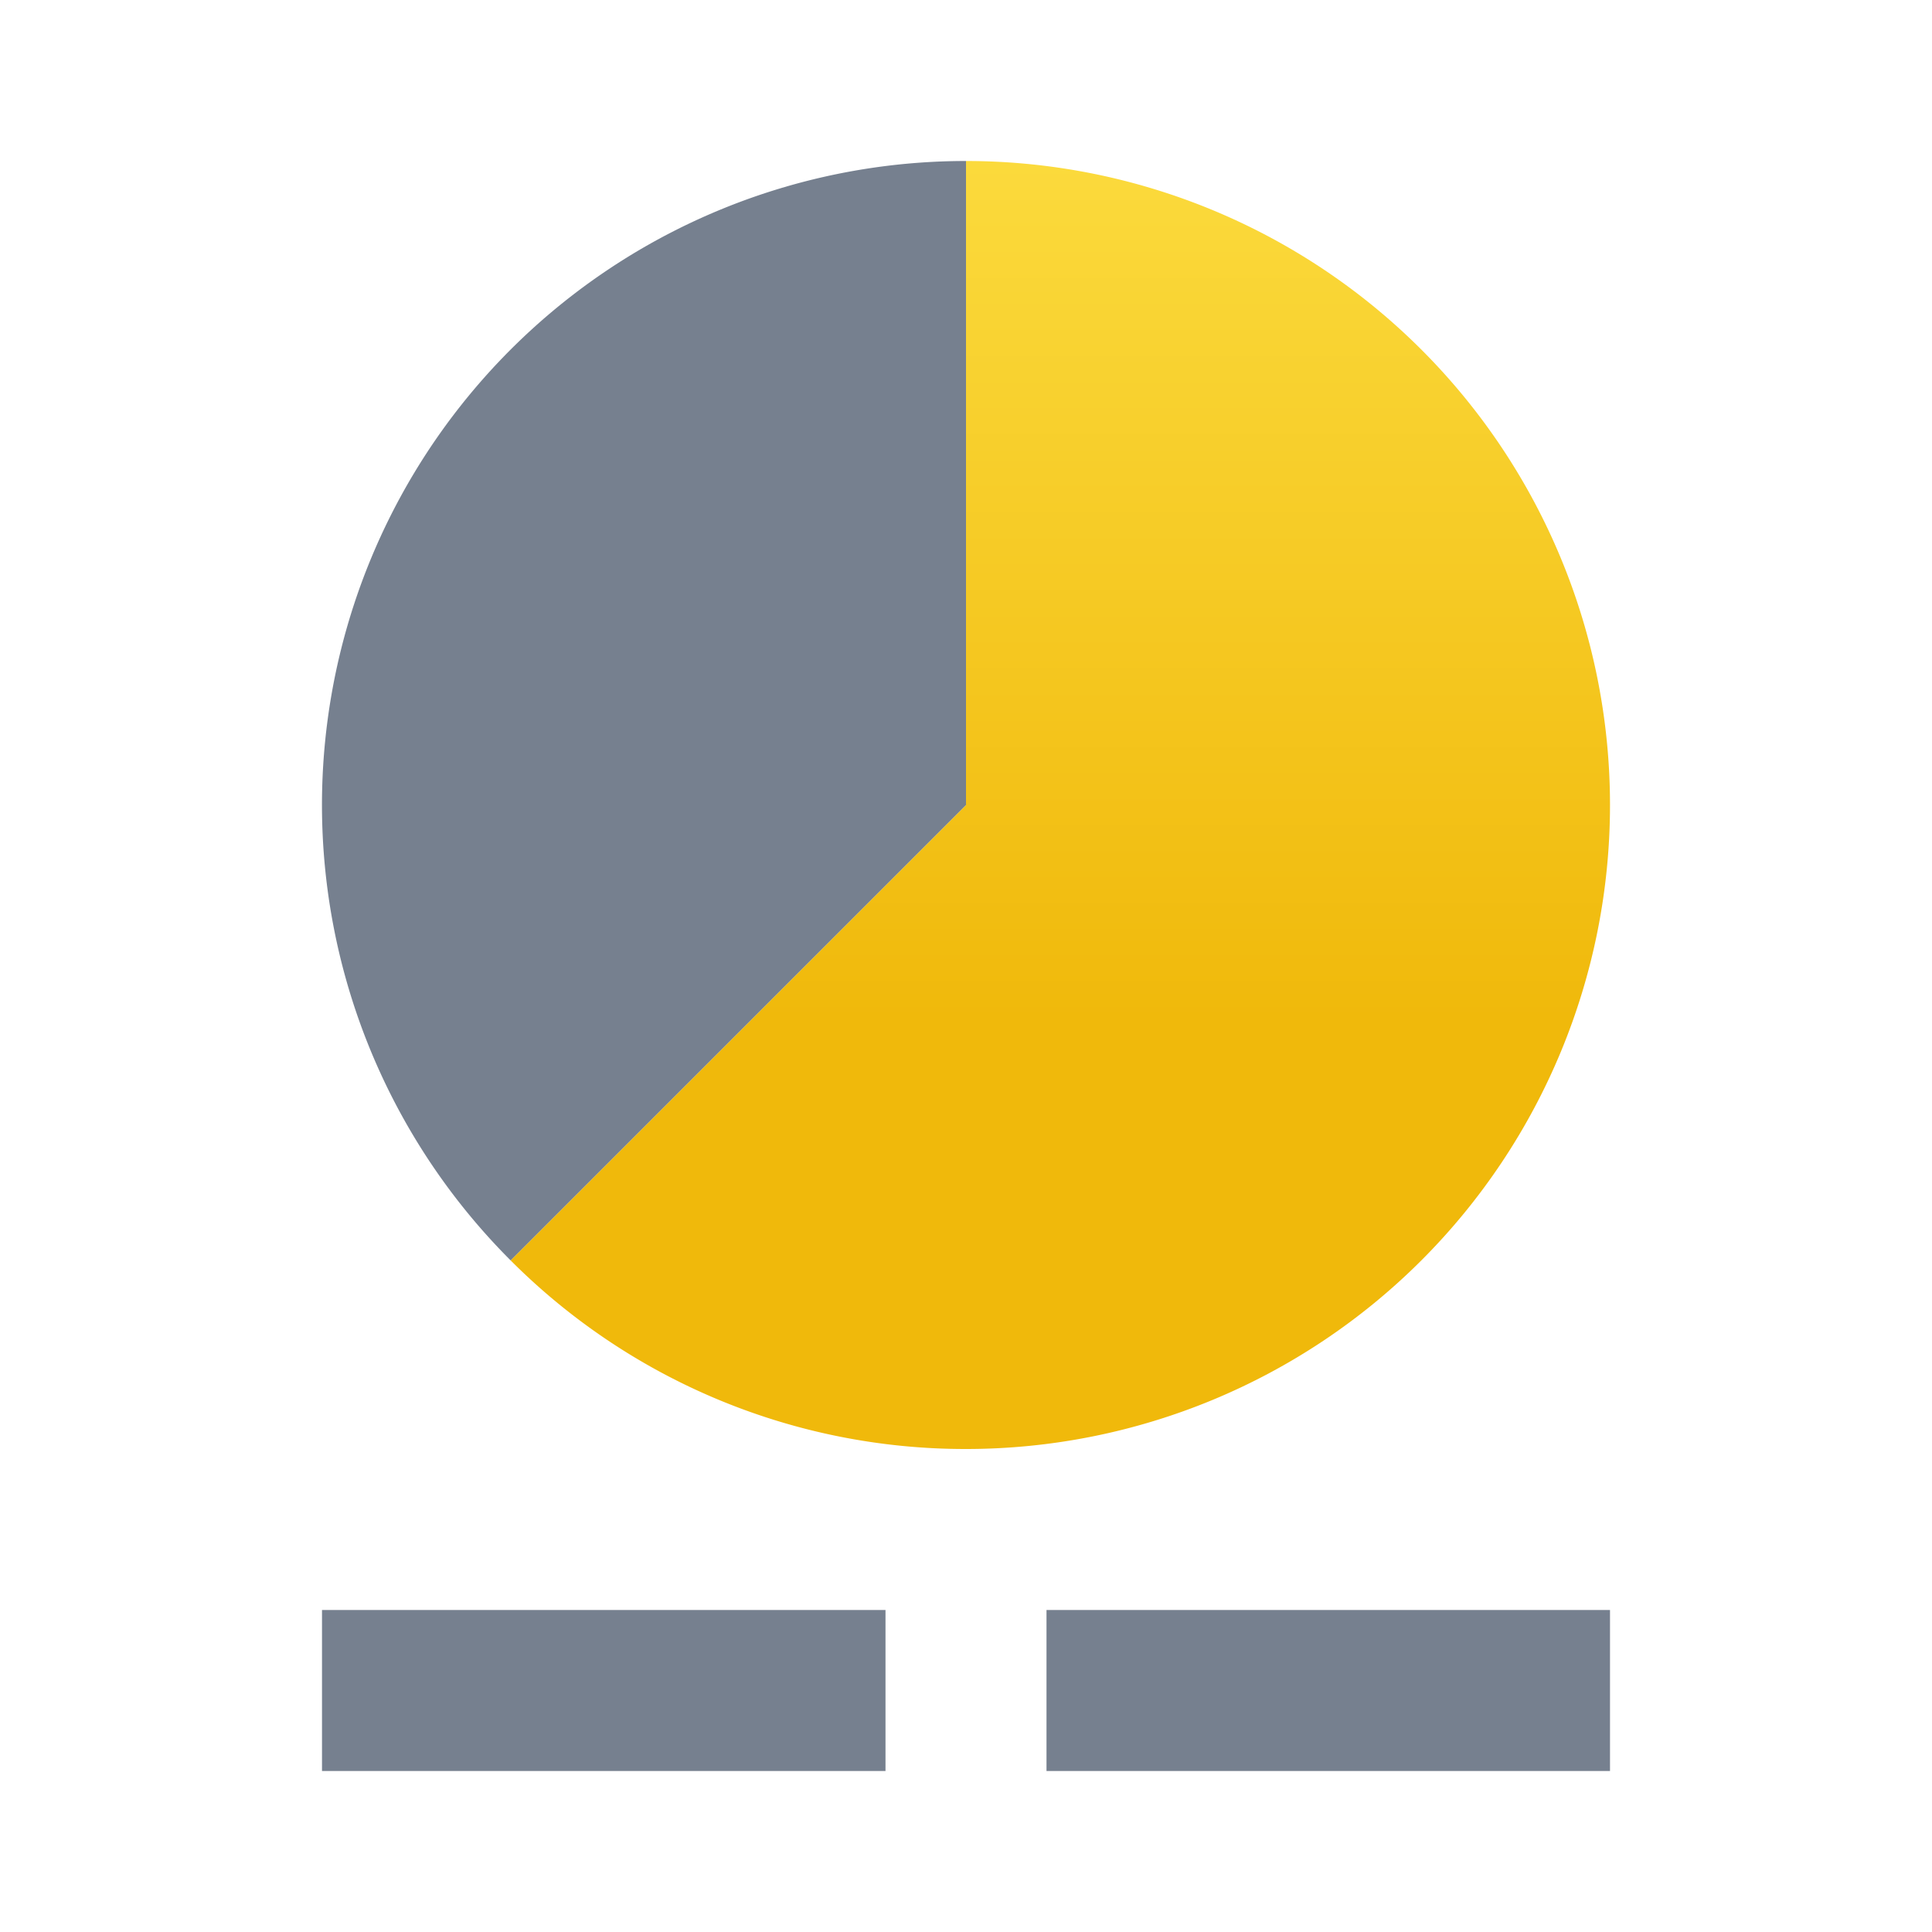 <svg xmlns="http://www.w3.org/2000/svg" viewBox="0 0 24 24" fill="none" class="css-1iztezc"><path d="M12 18a8 8 0 100-16v8l-5.657 5.657A7.975 7.975 0 0012 18z" fill="url(#authenticator-google-g_svg__paint0_linear)"></path><path d="M12 10l-5.657 5.657A8 8 0 0112 2v8zM13 20h7v2h-7zM4 20h7v2H4z" fill="#76808F"></path><defs><linearGradient id="authenticator-google-g_svg__paint0_linear" x1="13.172" y1="18" x2="13.172" y2="2" gradientUnits="userSpaceOnUse"><stop offset="0.333" stop-color="#F0B90B"></stop><stop offset="1" stop-color="#FBDA3C"></stop></linearGradient></defs></svg>